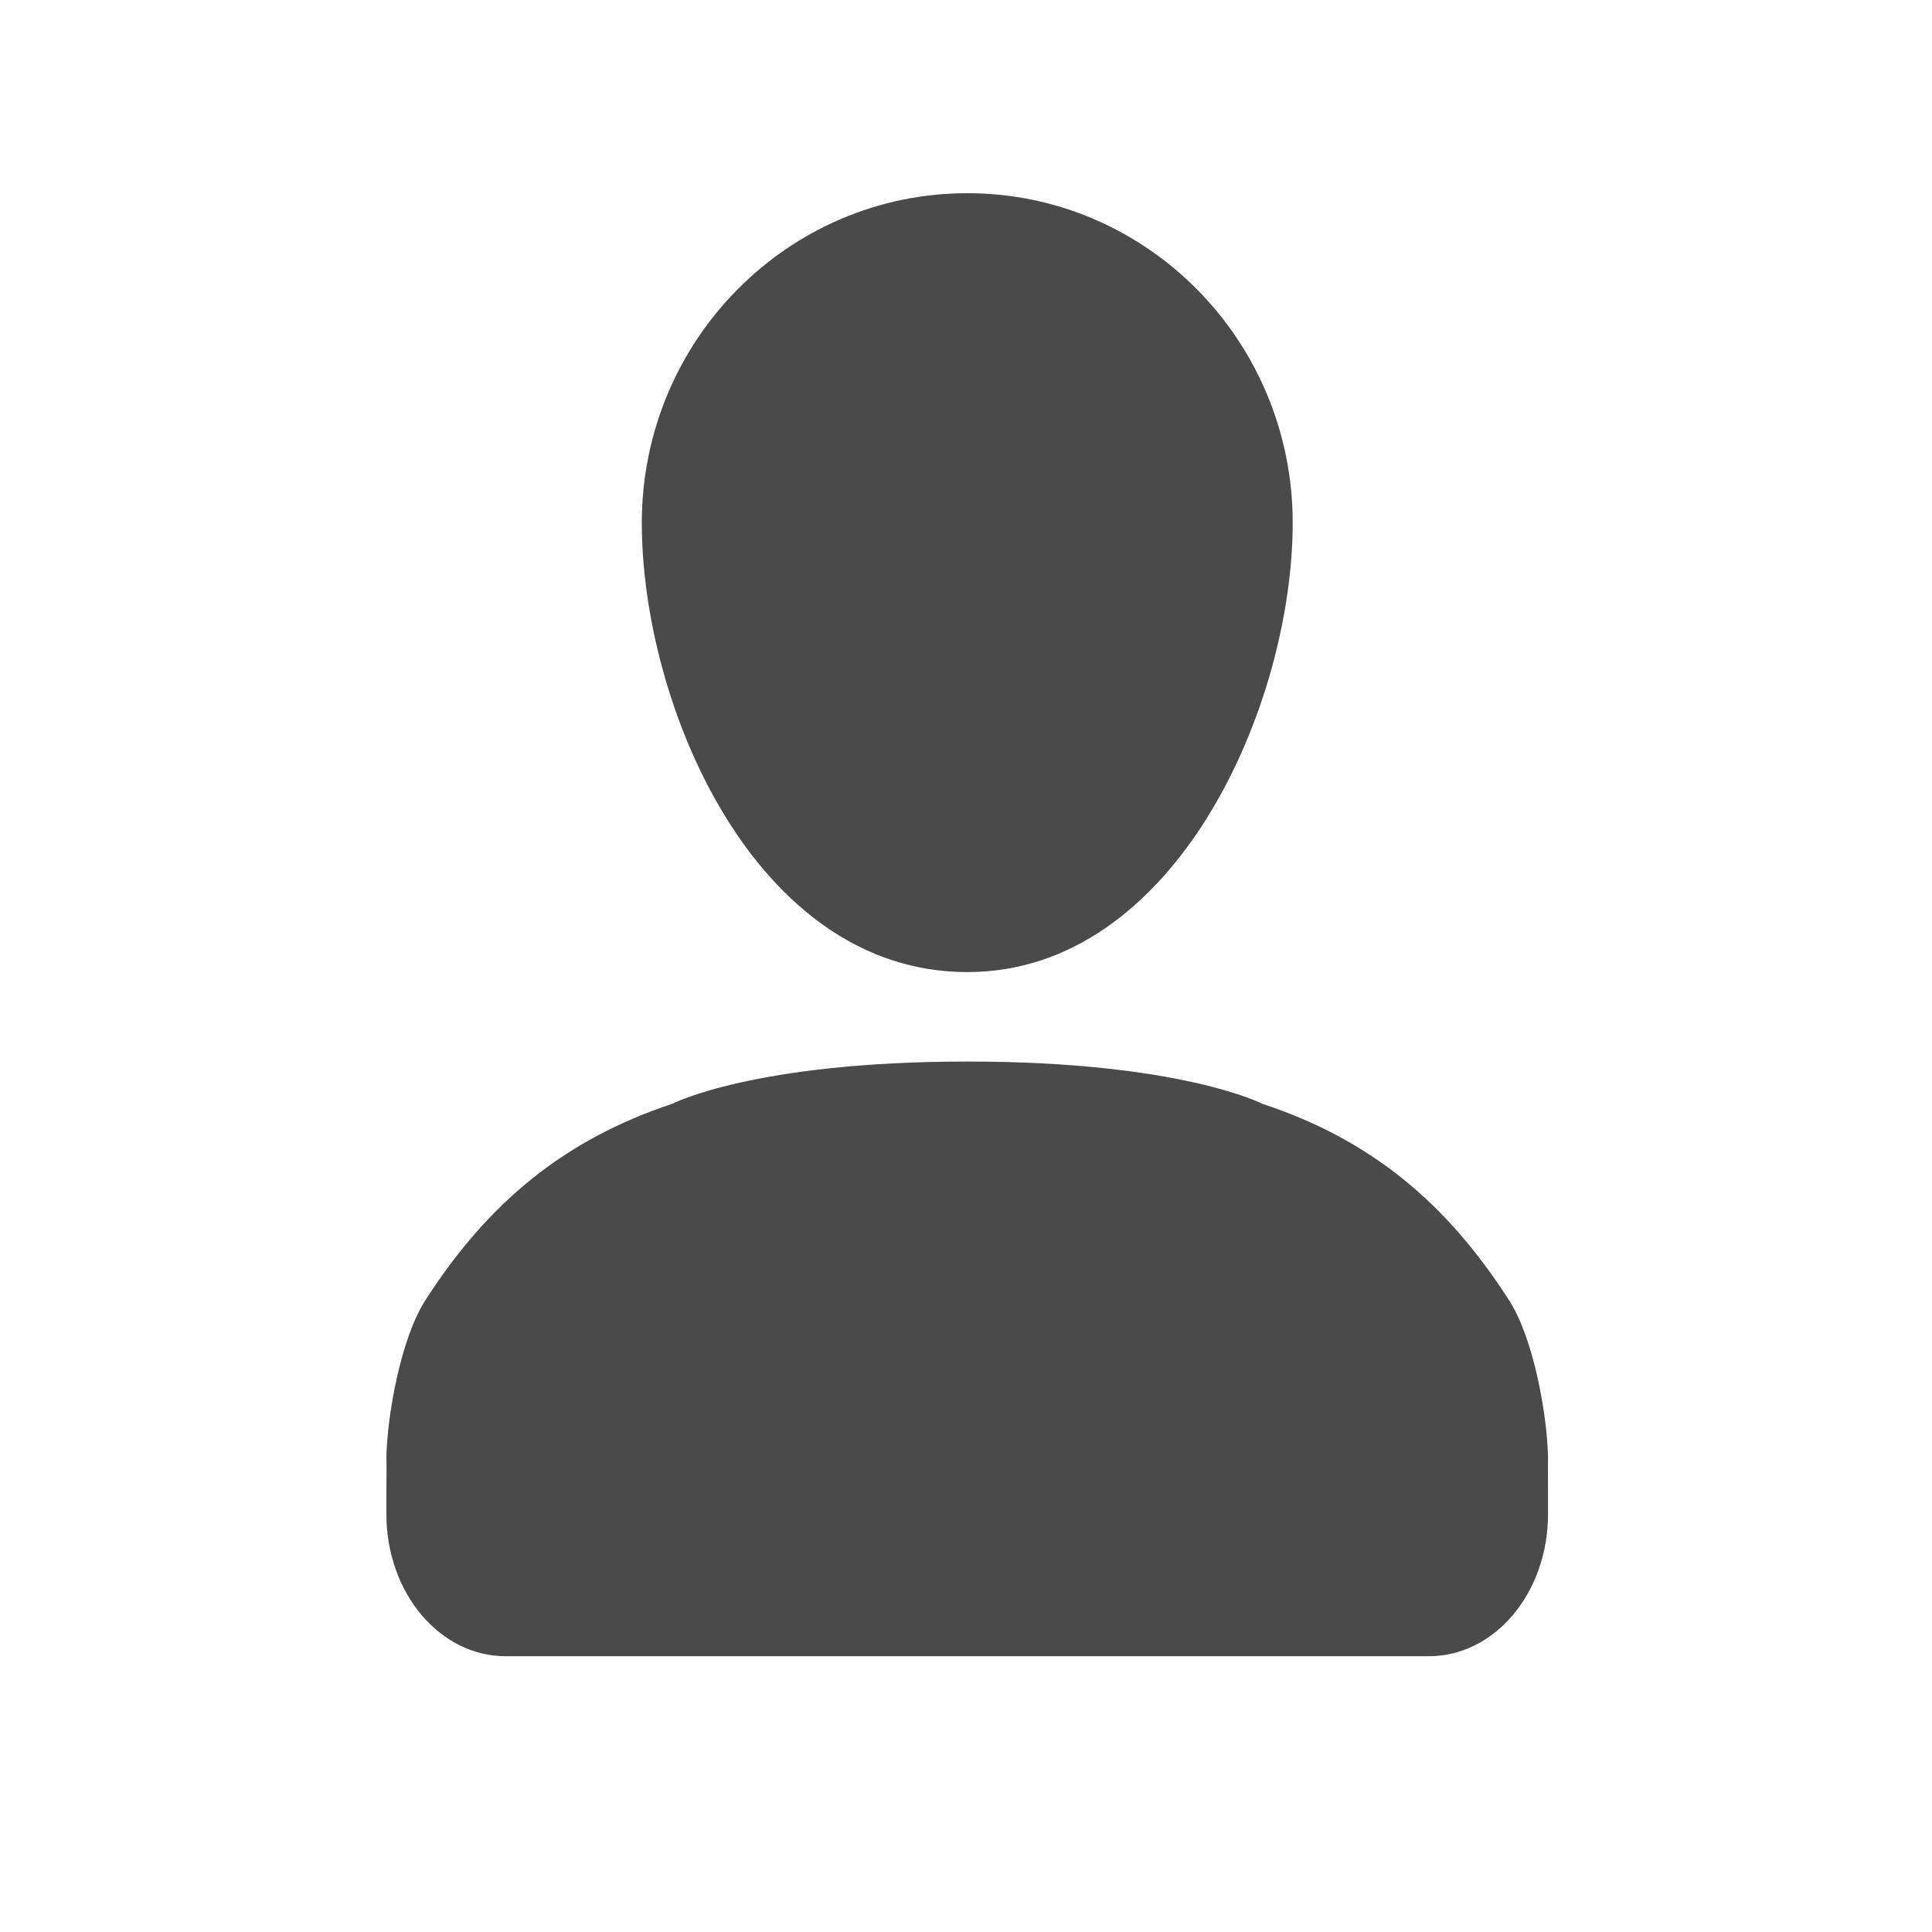 <?xml version="1.0" encoding="UTF-8" standalone="no"?>
<svg width="20px" height="20px" viewBox="0 0 20 20" version="1.1" xmlns="http://www.w3.org/2000/svg" xmlns:xlink="http://www.w3.org/1999/xlink" xmlns:sketch="http://www.bohemiancoding.com/sketch/ns">
    <!-- Generator: Sketch 3.4.2 (15857) - http://www.bohemiancoding.com/sketch -->
    <title>Artboard 1</title>
    <desc>Created with Sketch.</desc>
    <defs></defs>
    <g id="icons" stroke="none" stroke-width="1" fill="none" fill-rule="evenodd" sketch:type="MSPage">
        <g id="Artboard-1" sketch:type="MSArtboardGroup" fill="#4A4A4A">
            <g id="single_selected" sketch:type="MSLayerGroup" transform="translate(4, 2)">
                <path d="M11.621,11.459 C10.974,10.452 10.191,9.797 9.069,9.427 C9.069,9.427 8.224,8.989 6.014,8.989 C3.803,8.989 2.957,9.427 2.957,9.427 C1.836,9.801 1.052,10.451 0.404,11.459 C0.148,11.856 0.009,12.653 0,13.079 C0.003,13.19 0,13.319 0,13.447 L0,14.182 L0,13.675 C0,14.488 0.552,15.145 1.233,15.145 L10.792,15.145 C11.474,15.145 12.025,14.488 12.025,13.675 L12.025,14.182 L12.025,13.447 C12.025,13.319 12.023,13.19 12.025,13.079 C12.016,12.653 11.878,11.855 11.621,11.459 M2.644,3.413 C2.644,5.296 3.812,8.063 6.014,8.063 C8.176,8.063 9.382,5.296 9.382,3.413 C9.382,1.529 7.874,0 6.014,0 C4.152,1.23160741e-15 2.644,1.529 2.644,3.413" id="Shape-Copy-2" sketch:type="MSShapeGroup"></path>
            </g>
        </g>
    </g>
</svg>